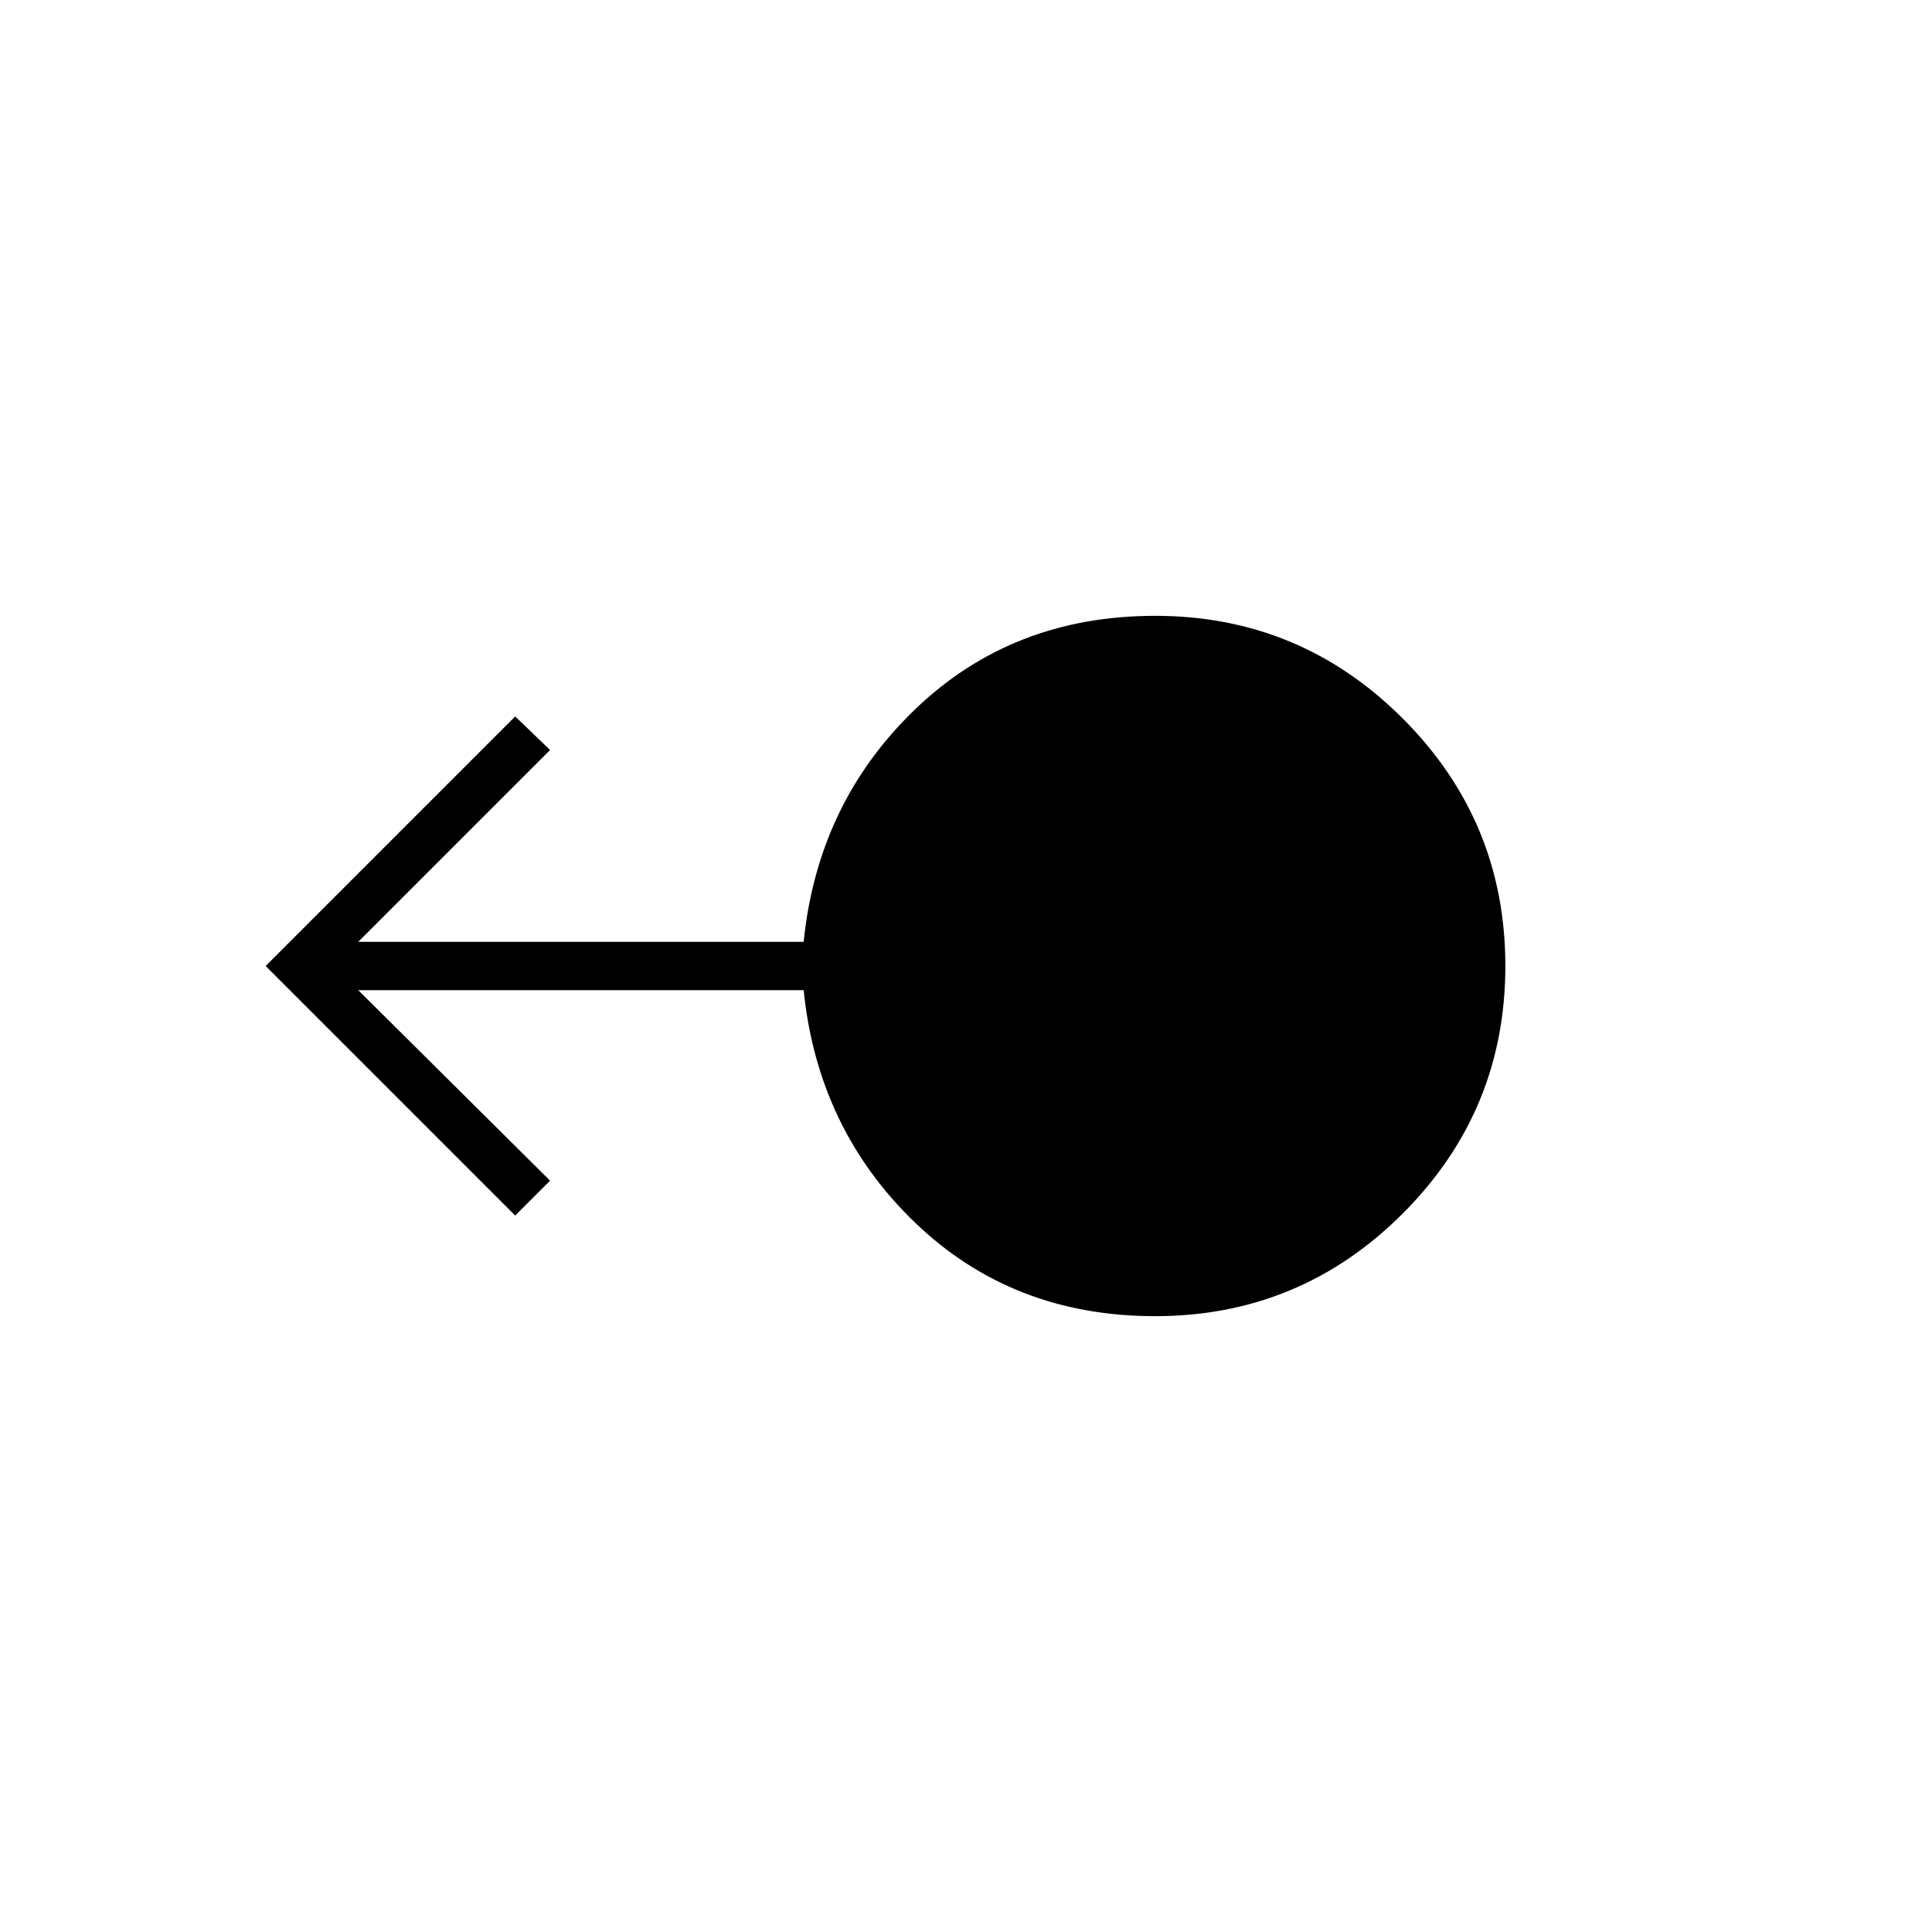 <svg xmlns="http://www.w3.org/2000/svg" height="40" viewBox="0 -960 960 960" width="40"><path d="M574-306q-71 0-119.33-46.5Q406.33-399 399.33-468H178l95.33 94.67L256-356 132-480l124-124 17.33 16.67L178-492h221.33q7-69 55.34-115.5Q503-654 574-654q72 0 123 51t51 123q0 72-51 123t-123 51Z"/></svg>